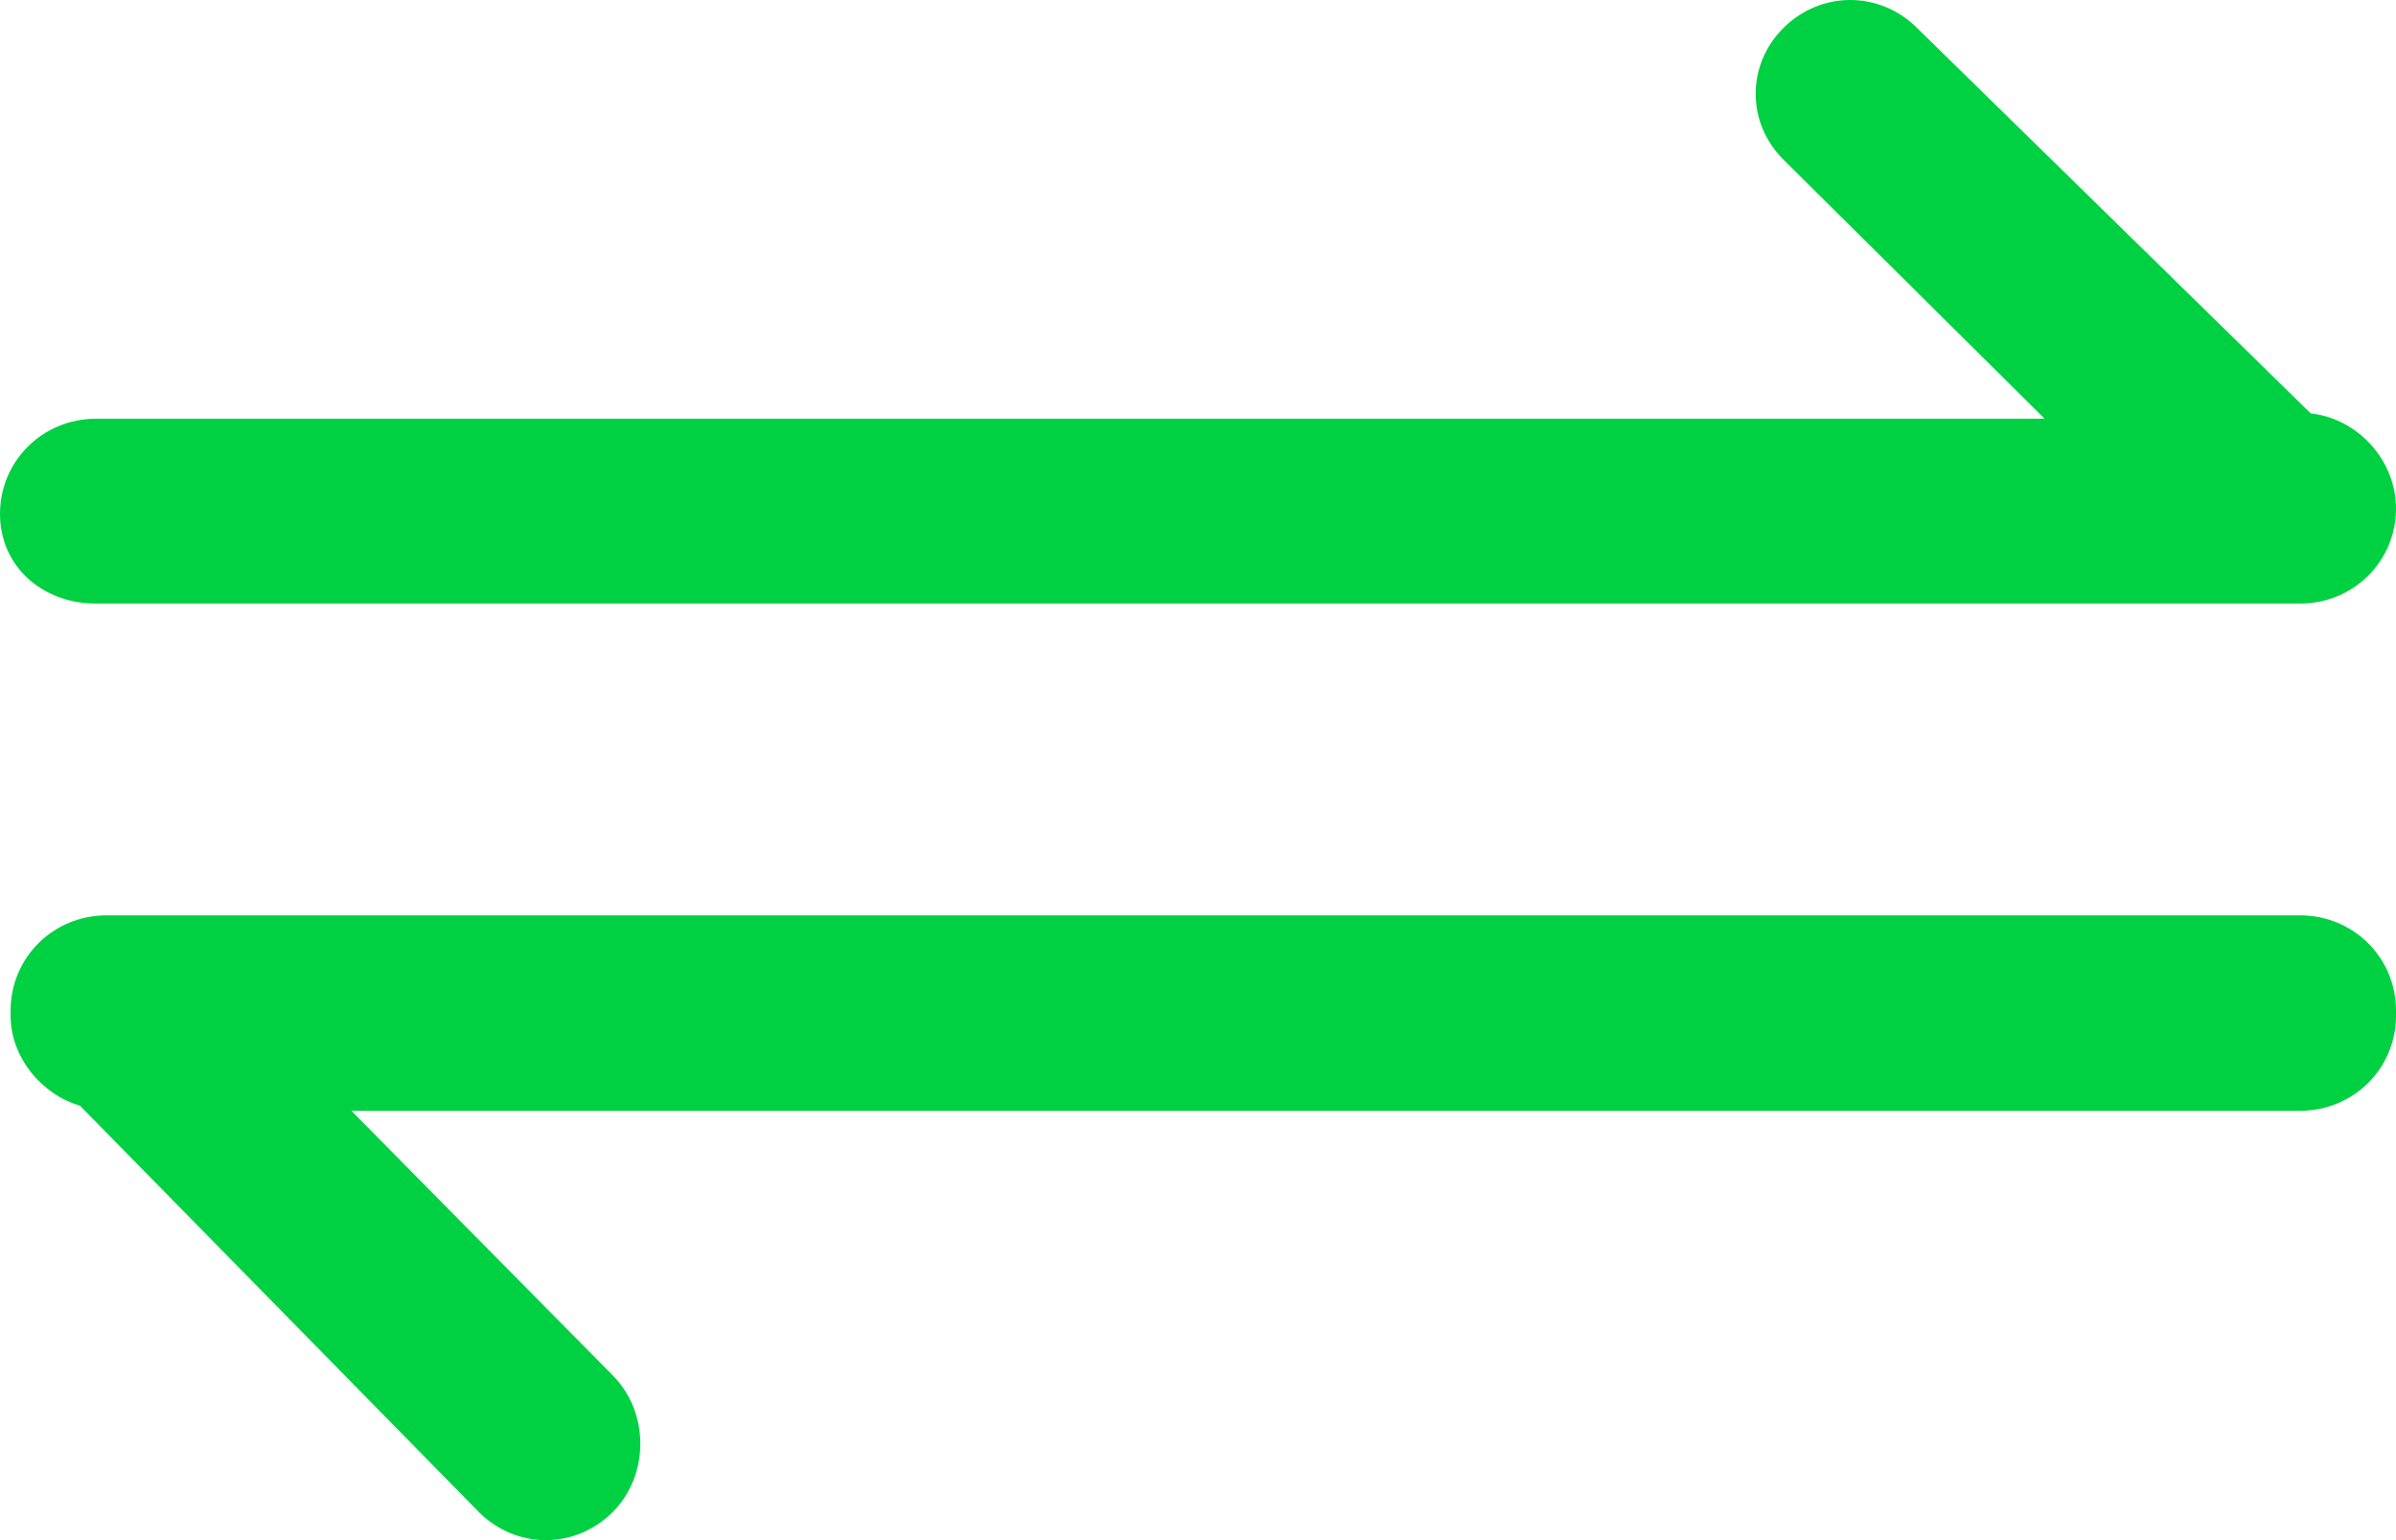 <?xml version="1.0" encoding="UTF-8"?>
<svg width="14px" height="9px" viewBox="0 0 14 9" version="1.1" xmlns="http://www.w3.org/2000/svg" xmlns:xlink="http://www.w3.org/1999/xlink">
    <!-- Generator: Sketch 53.1 (72631) - https://sketchapp.com -->
    <title>相位图-人行道-1</title>
    <desc>Created with Sketch.</desc>
    <g id="Page-2" stroke="none" stroke-width="1" fill="none" fill-rule="evenodd">
        <g id="相位图" transform="translate(-73, -43)" fill="#00D142" fill-rule="nonzero">
            <path d="M73.56,46.527 C73.249,46.527 73,46.311 73,46.003 C73,45.694 73.249,45.447 73.56,45.447 L84.947,45.447 L83.422,43.934 C83.204,43.718 83.204,43.378 83.422,43.162 C83.64,42.946 83.982,42.946 84.2,43.162 L86.502,45.416 C86.782,45.447 87,45.694 87,45.972 C87,46.28 86.751,46.527 86.44,46.527 L73.56,46.527 Z M86.44,48.349 C86.751,48.349 87,48.596 87,48.905 L87,48.936 C87,49.244 86.751,49.491 86.44,49.491 L75.053,49.491 L76.578,51.035 C76.796,51.251 76.796,51.622 76.578,51.838 C76.36,52.054 76.018,52.054 75.8,51.838 L73.467,49.461 C73.249,49.399 73.062,49.183 73.062,48.936 L73.062,48.905 C73.062,48.596 73.311,48.349 73.622,48.349 L86.44,48.349 Z" id="相位图-人行道-1"></path>
        </g>
    </g>
</svg>